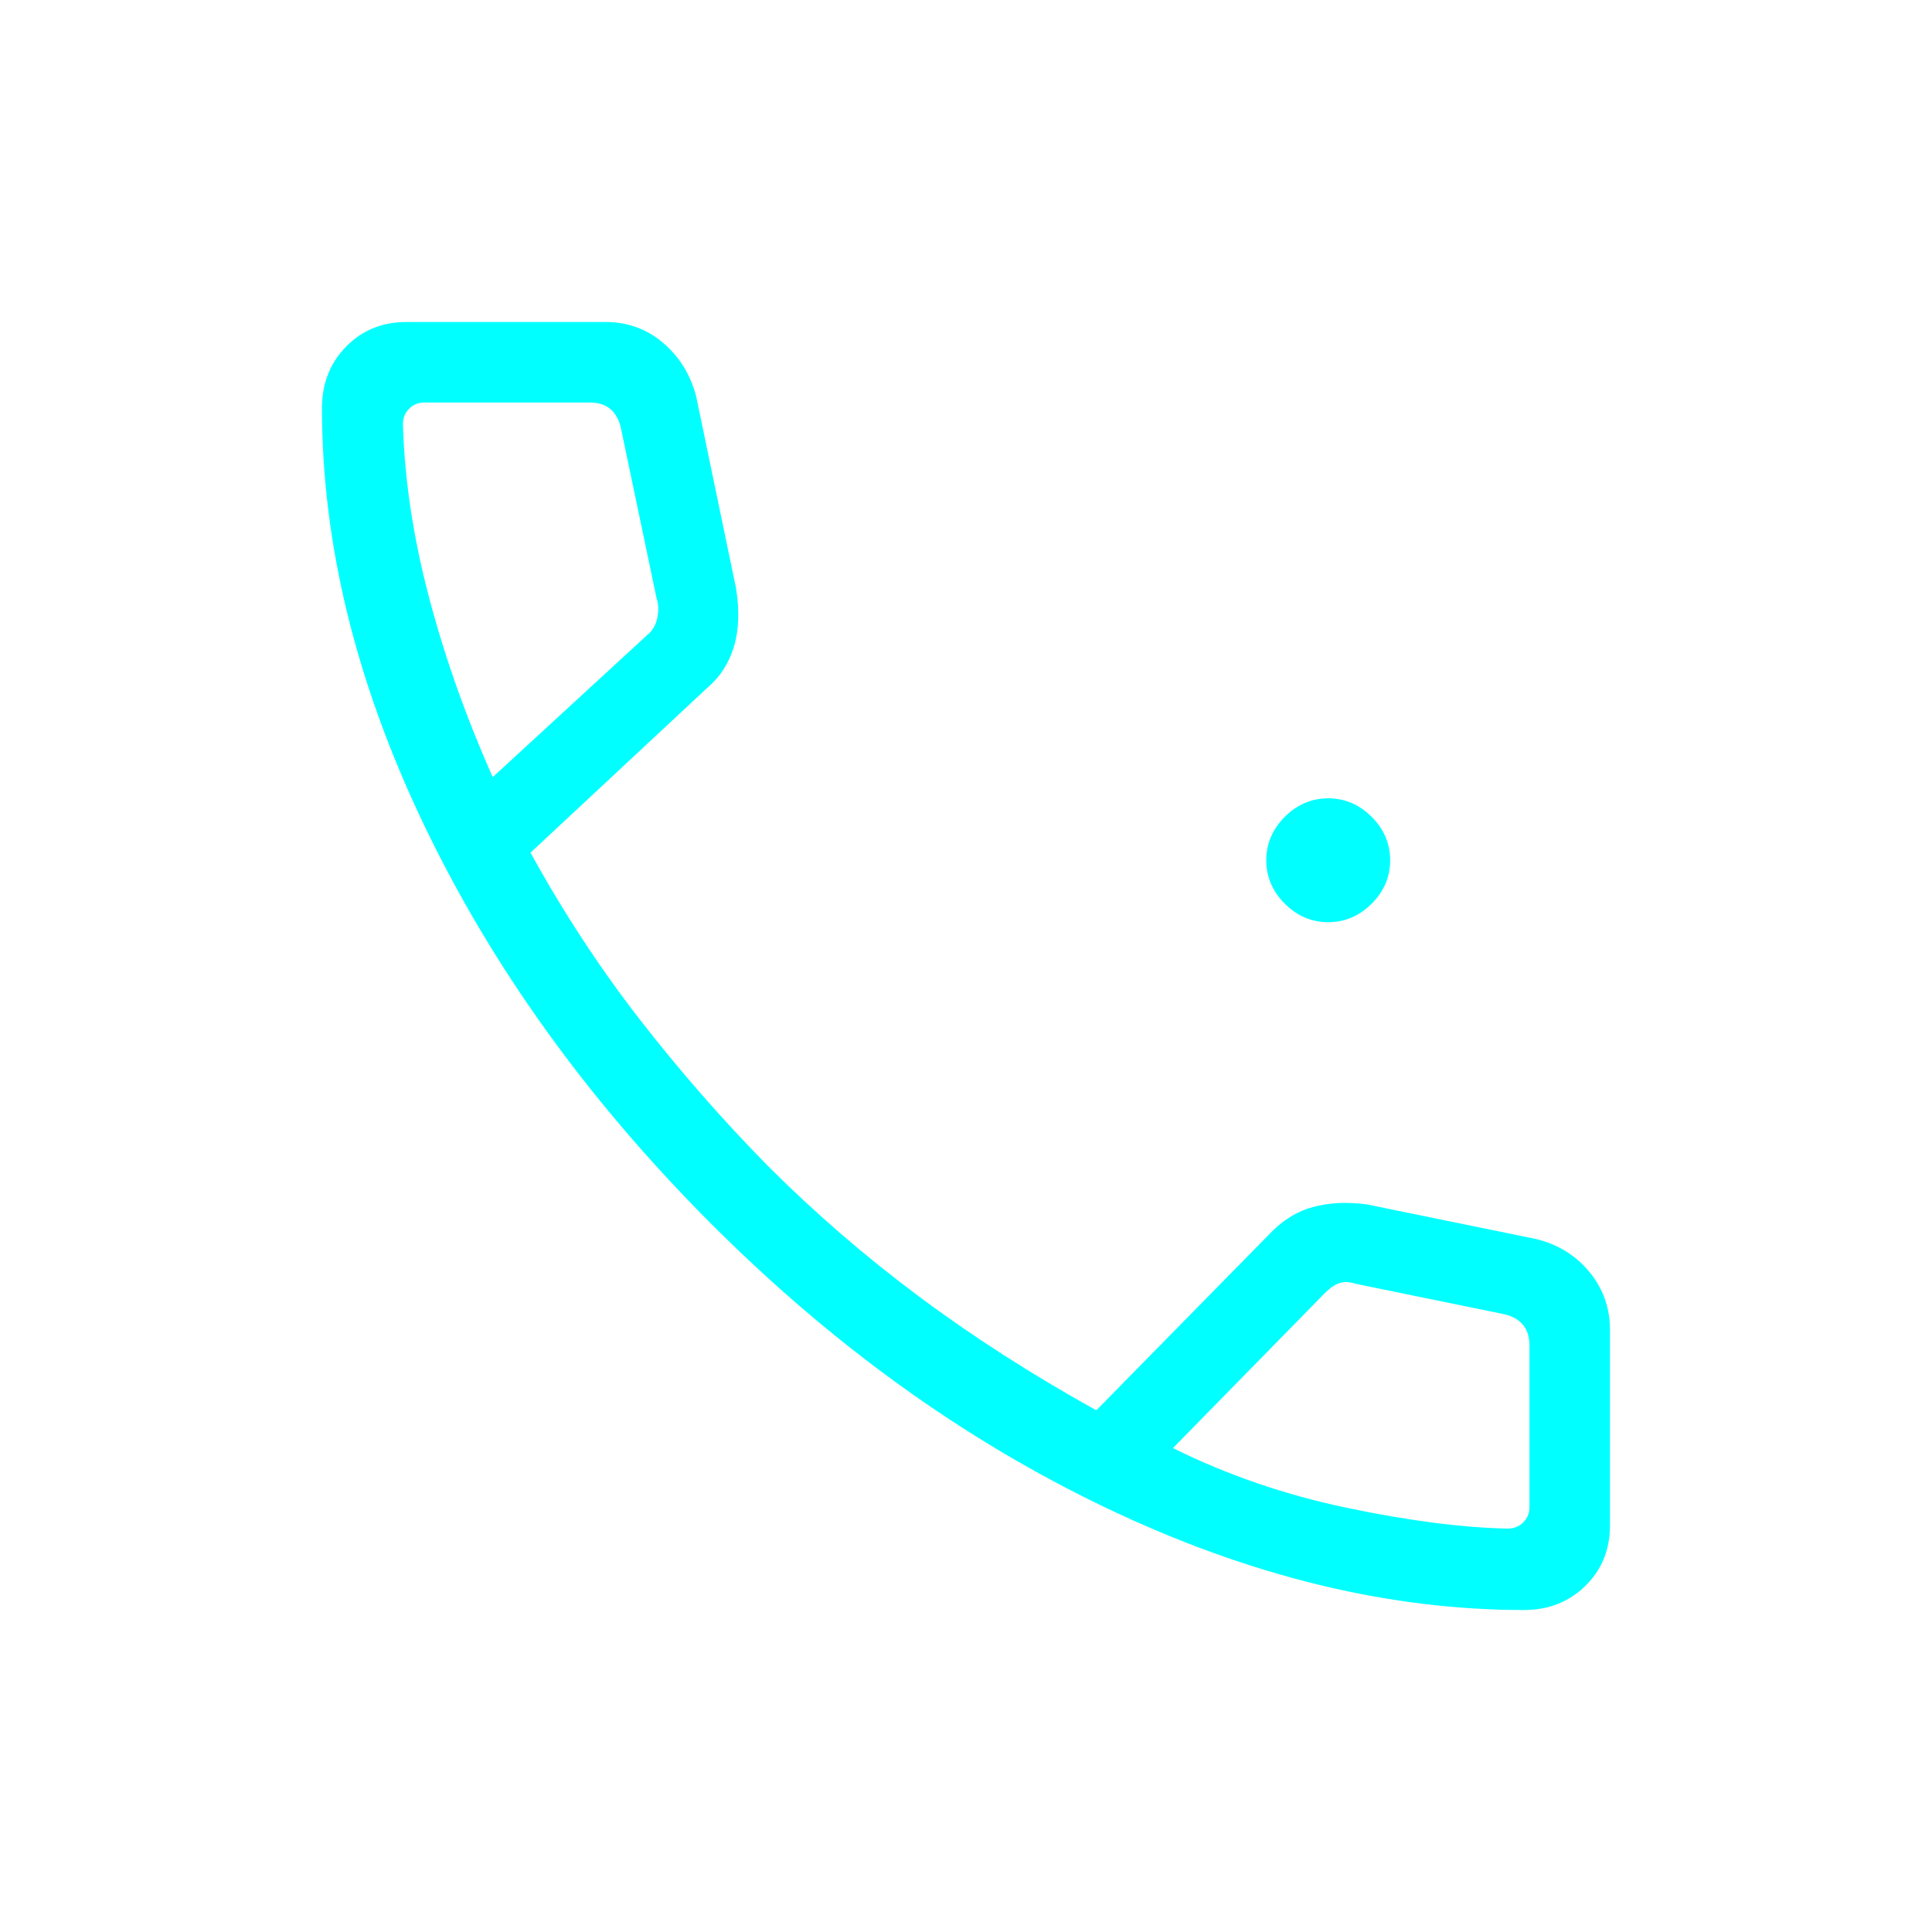 <svg width="80" height="80" viewBox="0 0 80 80" fill="none" xmlns="http://www.w3.org/2000/svg">
<path d="M54.999 38.186C54.311 38.186 53.712 37.931 53.2 37.42C52.69 36.91 52.434 36.31 52.434 35.622C52.434 34.934 52.69 34.334 53.2 33.823C53.712 33.313 54.311 33.057 54.999 33.057C55.687 33.057 56.286 33.313 56.797 33.823C57.308 34.334 57.563 34.934 57.563 35.622C57.563 36.31 57.308 36.91 56.797 37.42C56.286 37.931 55.687 38.186 54.999 38.186ZM63.101 66.667C57.482 66.667 51.721 65.26 45.819 62.446C39.918 59.631 34.435 55.681 29.37 50.596C24.306 45.511 20.367 40.028 17.553 34.148C14.739 28.267 13.332 22.517 13.332 16.898C13.332 15.879 13.665 15.031 14.332 14.352C14.999 13.673 15.832 13.333 16.832 13.333H25.075C25.982 13.333 26.772 13.619 27.447 14.189C28.123 14.76 28.58 15.492 28.82 16.385L30.473 24.333C30.627 25.265 30.599 26.079 30.39 26.776C30.18 27.473 29.81 28.043 29.28 28.488L21.967 35.307C23.334 37.79 24.846 40.097 26.502 42.227C28.158 44.358 29.924 46.376 31.8 48.282C33.736 50.218 35.819 52.018 38.05 53.682C40.281 55.347 42.73 56.919 45.396 58.398L52.525 51.141C53.067 50.555 53.677 50.17 54.355 49.984C55.032 49.798 55.781 49.761 56.601 49.872L63.614 51.307C64.52 51.53 65.255 51.986 65.82 52.677C66.383 53.367 66.665 54.158 66.665 55.052V63.167C66.665 64.167 66.326 65 65.647 65.667C64.968 66.333 64.12 66.667 63.101 66.667ZM20.403 32.179L26.8 26.295C27.014 26.124 27.153 25.889 27.217 25.59C27.281 25.291 27.27 25.013 27.184 24.757L25.704 17.692C25.618 17.35 25.469 17.094 25.255 16.923C25.041 16.752 24.764 16.667 24.422 16.667H17.582C17.325 16.667 17.112 16.752 16.941 16.923C16.77 17.094 16.684 17.308 16.684 17.564C16.748 19.842 17.105 22.22 17.755 24.698C18.405 27.177 19.287 29.671 20.403 32.179ZM48.569 59.962C50.821 61.077 53.222 61.902 55.771 62.436C58.32 62.97 60.541 63.257 62.434 63.295C62.691 63.295 62.905 63.209 63.075 63.038C63.246 62.867 63.332 62.654 63.332 62.398V55.705C63.332 55.363 63.246 55.086 63.075 54.872C62.905 54.658 62.648 54.509 62.306 54.423L56.139 53.16C55.883 53.075 55.659 53.064 55.467 53.128C55.274 53.192 55.071 53.331 54.858 53.545L48.569 59.962Z" fill="#00FFFF"/>
</svg>
